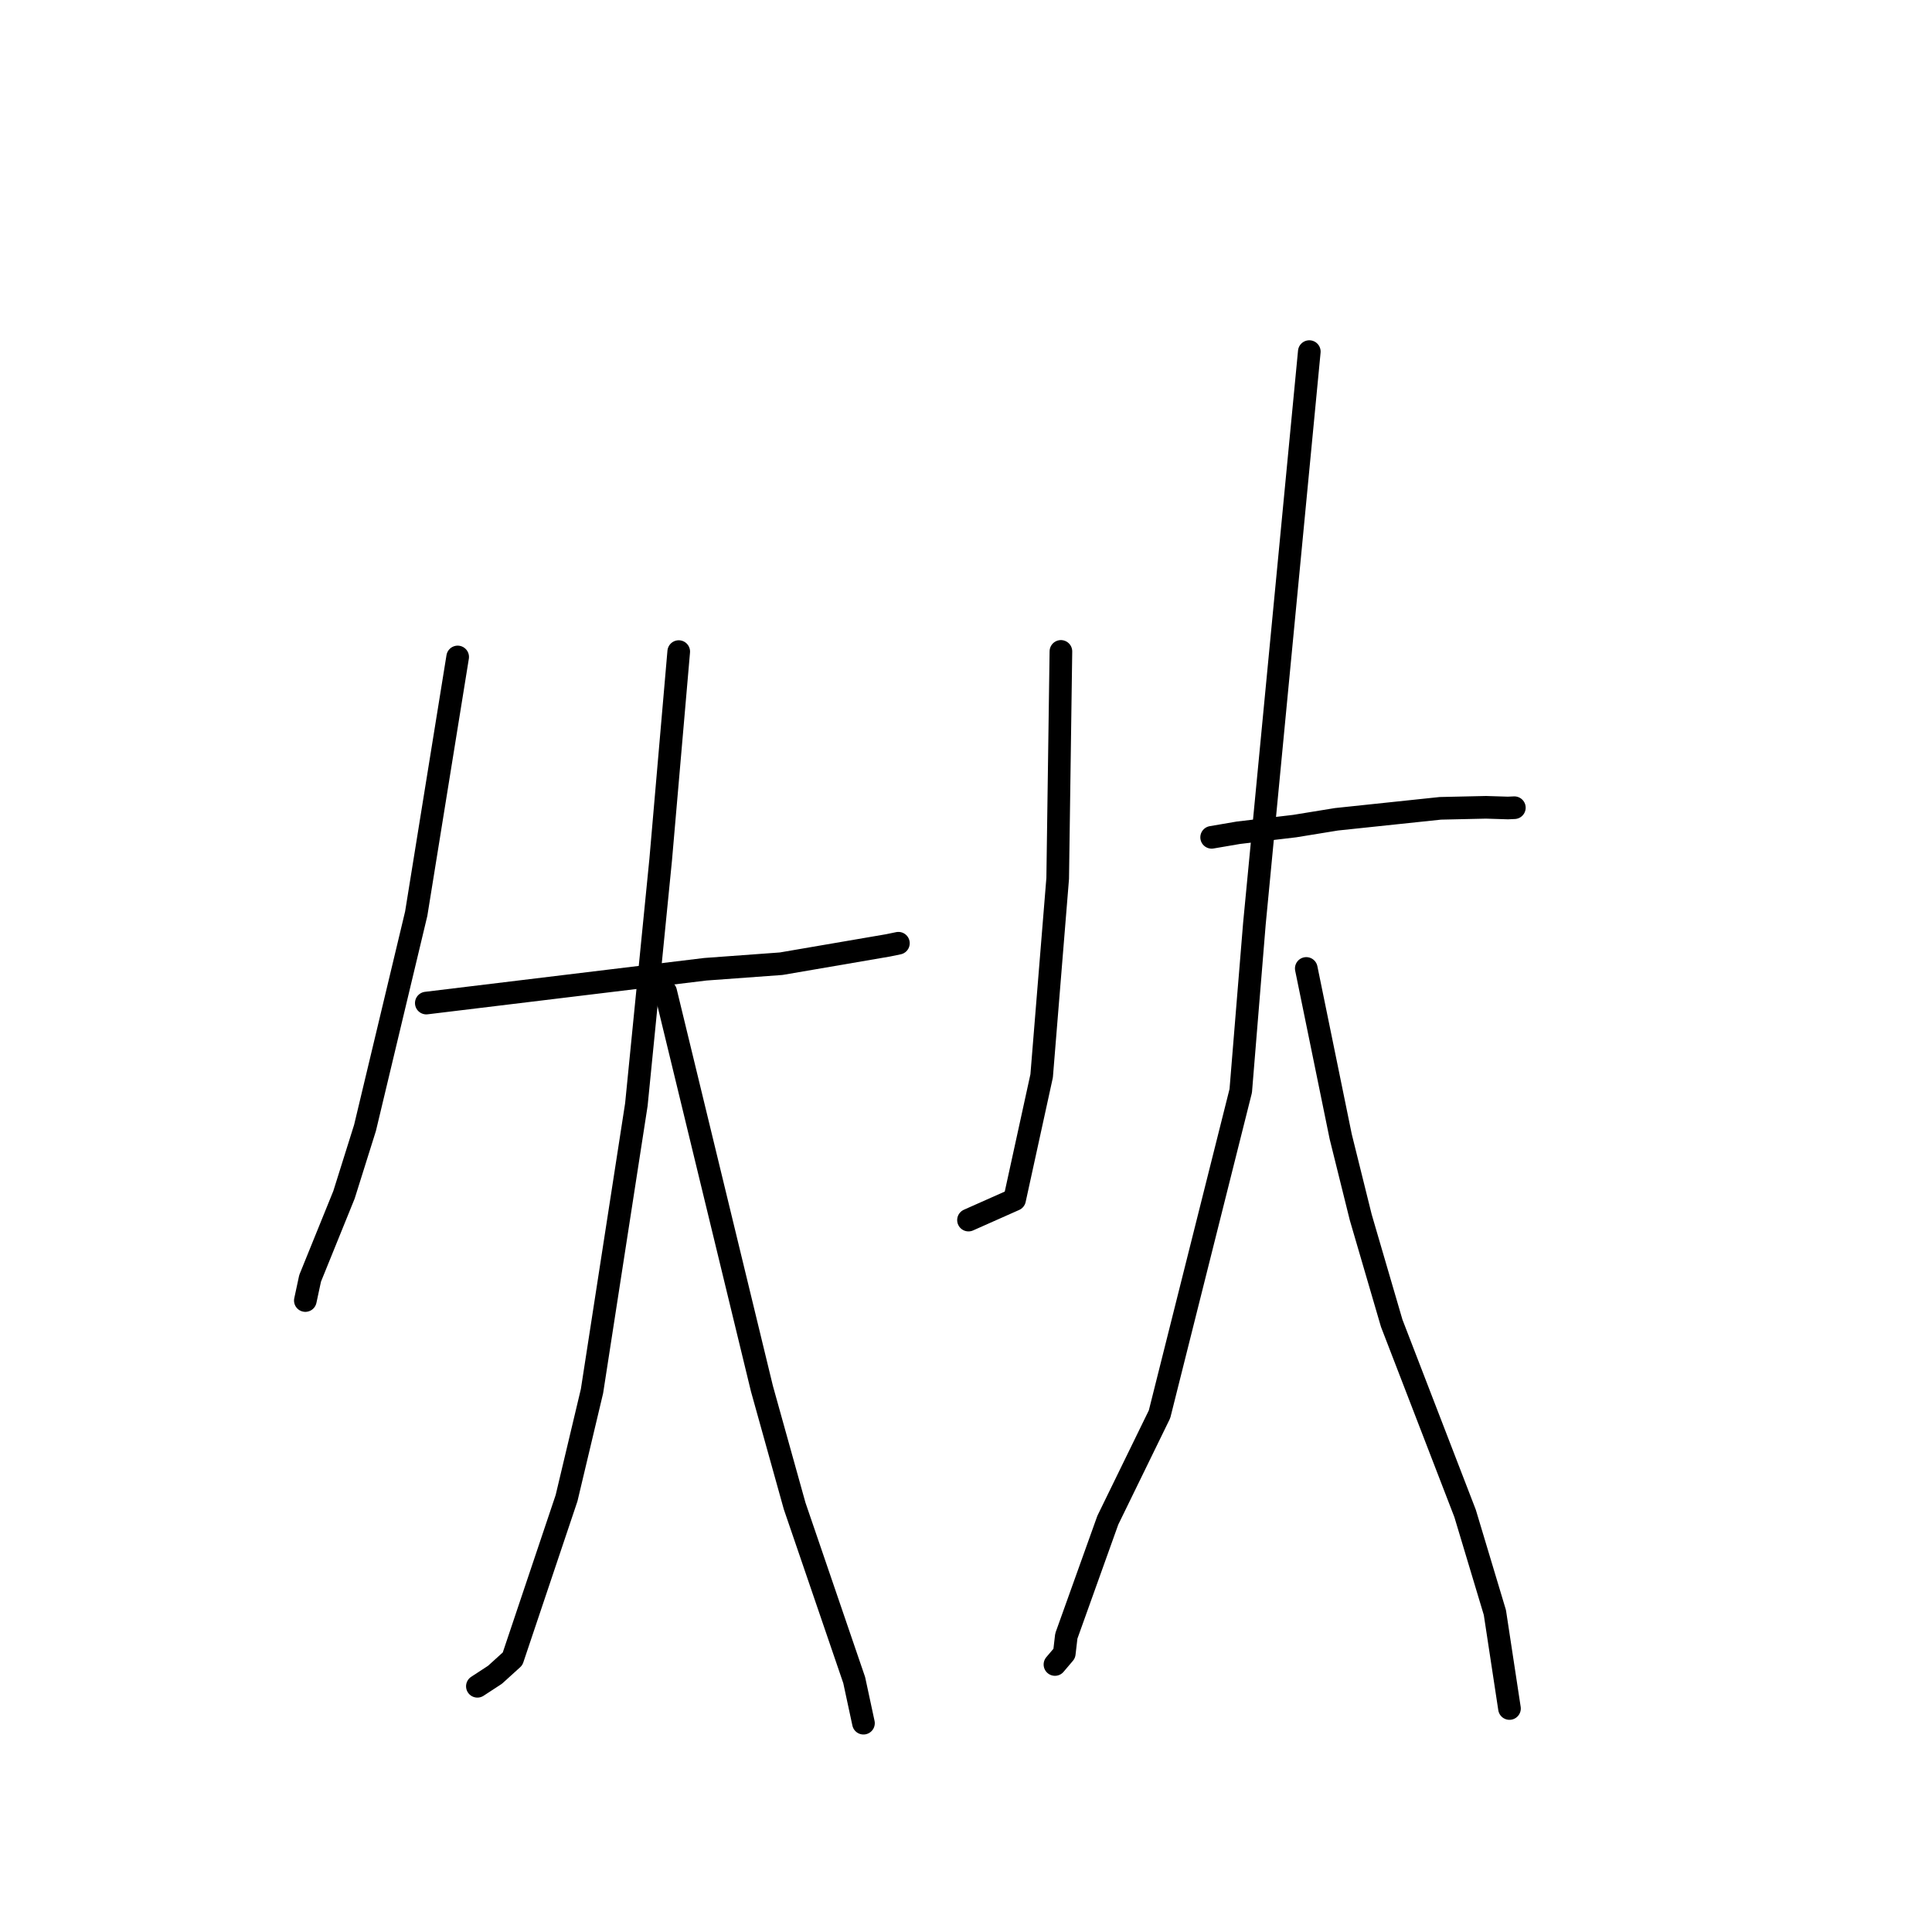 <?xml version="1.0" standalone="no"?>
    <svg width="256" height="256" xmlns="http://www.w3.org/2000/svg" version="1.1">
    <polyline stroke="black" stroke-width="3" stroke-linecap="round" fill="transparent" stroke-linejoin="round" points="60.643 87.05 57.897 104.06 55.151 121.069 48.367 149.446 45.58 158.319 41.091 169.389 40.517 172.06 40.459 172.327 " />
        <polyline stroke="black" stroke-width="3" stroke-linecap="round" fill="transparent" stroke-linejoin="round" points="56.488 132.912 74.974 130.671 93.46 128.431 103.512 127.696 117.677 125.266 119.043 124.983 " />
        <polyline stroke="black" stroke-width="3" stroke-linecap="round" fill="transparent" stroke-linejoin="round" points="89.935 86.34 88.739 100.127 87.544 113.914 84.322 146.363 78.443 184.329 75.072 198.509 67.918 219.805 65.592 221.915 63.468 223.303 63.255 223.442 " />
        <polyline stroke="black" stroke-width="3" stroke-linecap="round" fill="transparent" stroke-linejoin="round" points="88.205 131.403 94.583 157.706 100.961 184.008 105.296 199.557 113.187 222.627 114.302 227.813 114.414 228.331 " />
        <polyline stroke="black" stroke-width="3" stroke-linecap="round" fill="transparent" stroke-linejoin="round" points="140.576 86.315 140.363 101.353 140.15 116.391 138.024 142.559 134.438 158.953 128.885 161.421 128.33 161.668 " />
        <polyline stroke="black" stroke-width="3" stroke-linecap="round" fill="transparent" stroke-linejoin="round" points="160.549 110.95 162.317 110.648 164.085 110.345 171.54 109.463 177.092 108.559 190.862 107.107 196.903 106.973 199.806 107.063 200.66 107.025 " />
        <polyline stroke="black" stroke-width="3" stroke-linecap="round" fill="transparent" stroke-linejoin="round" points="173.49 46.589 169.853 84.485 166.216 122.382 164.405 144.541 153.644 187.392 146.791 201.434 141.293 216.784 141.023 219.094 139.898 220.421 139.786 220.554 " />
        <polyline stroke="black" stroke-width="3" stroke-linecap="round" fill="transparent" stroke-linejoin="round" points="173.089 128.324 175.371 139.47 177.653 150.616 180.309 161.311 184.407 175.33 194.133 200.539 198.08 213.669 199.838 225.23 200.014 226.386 " />
        </svg>